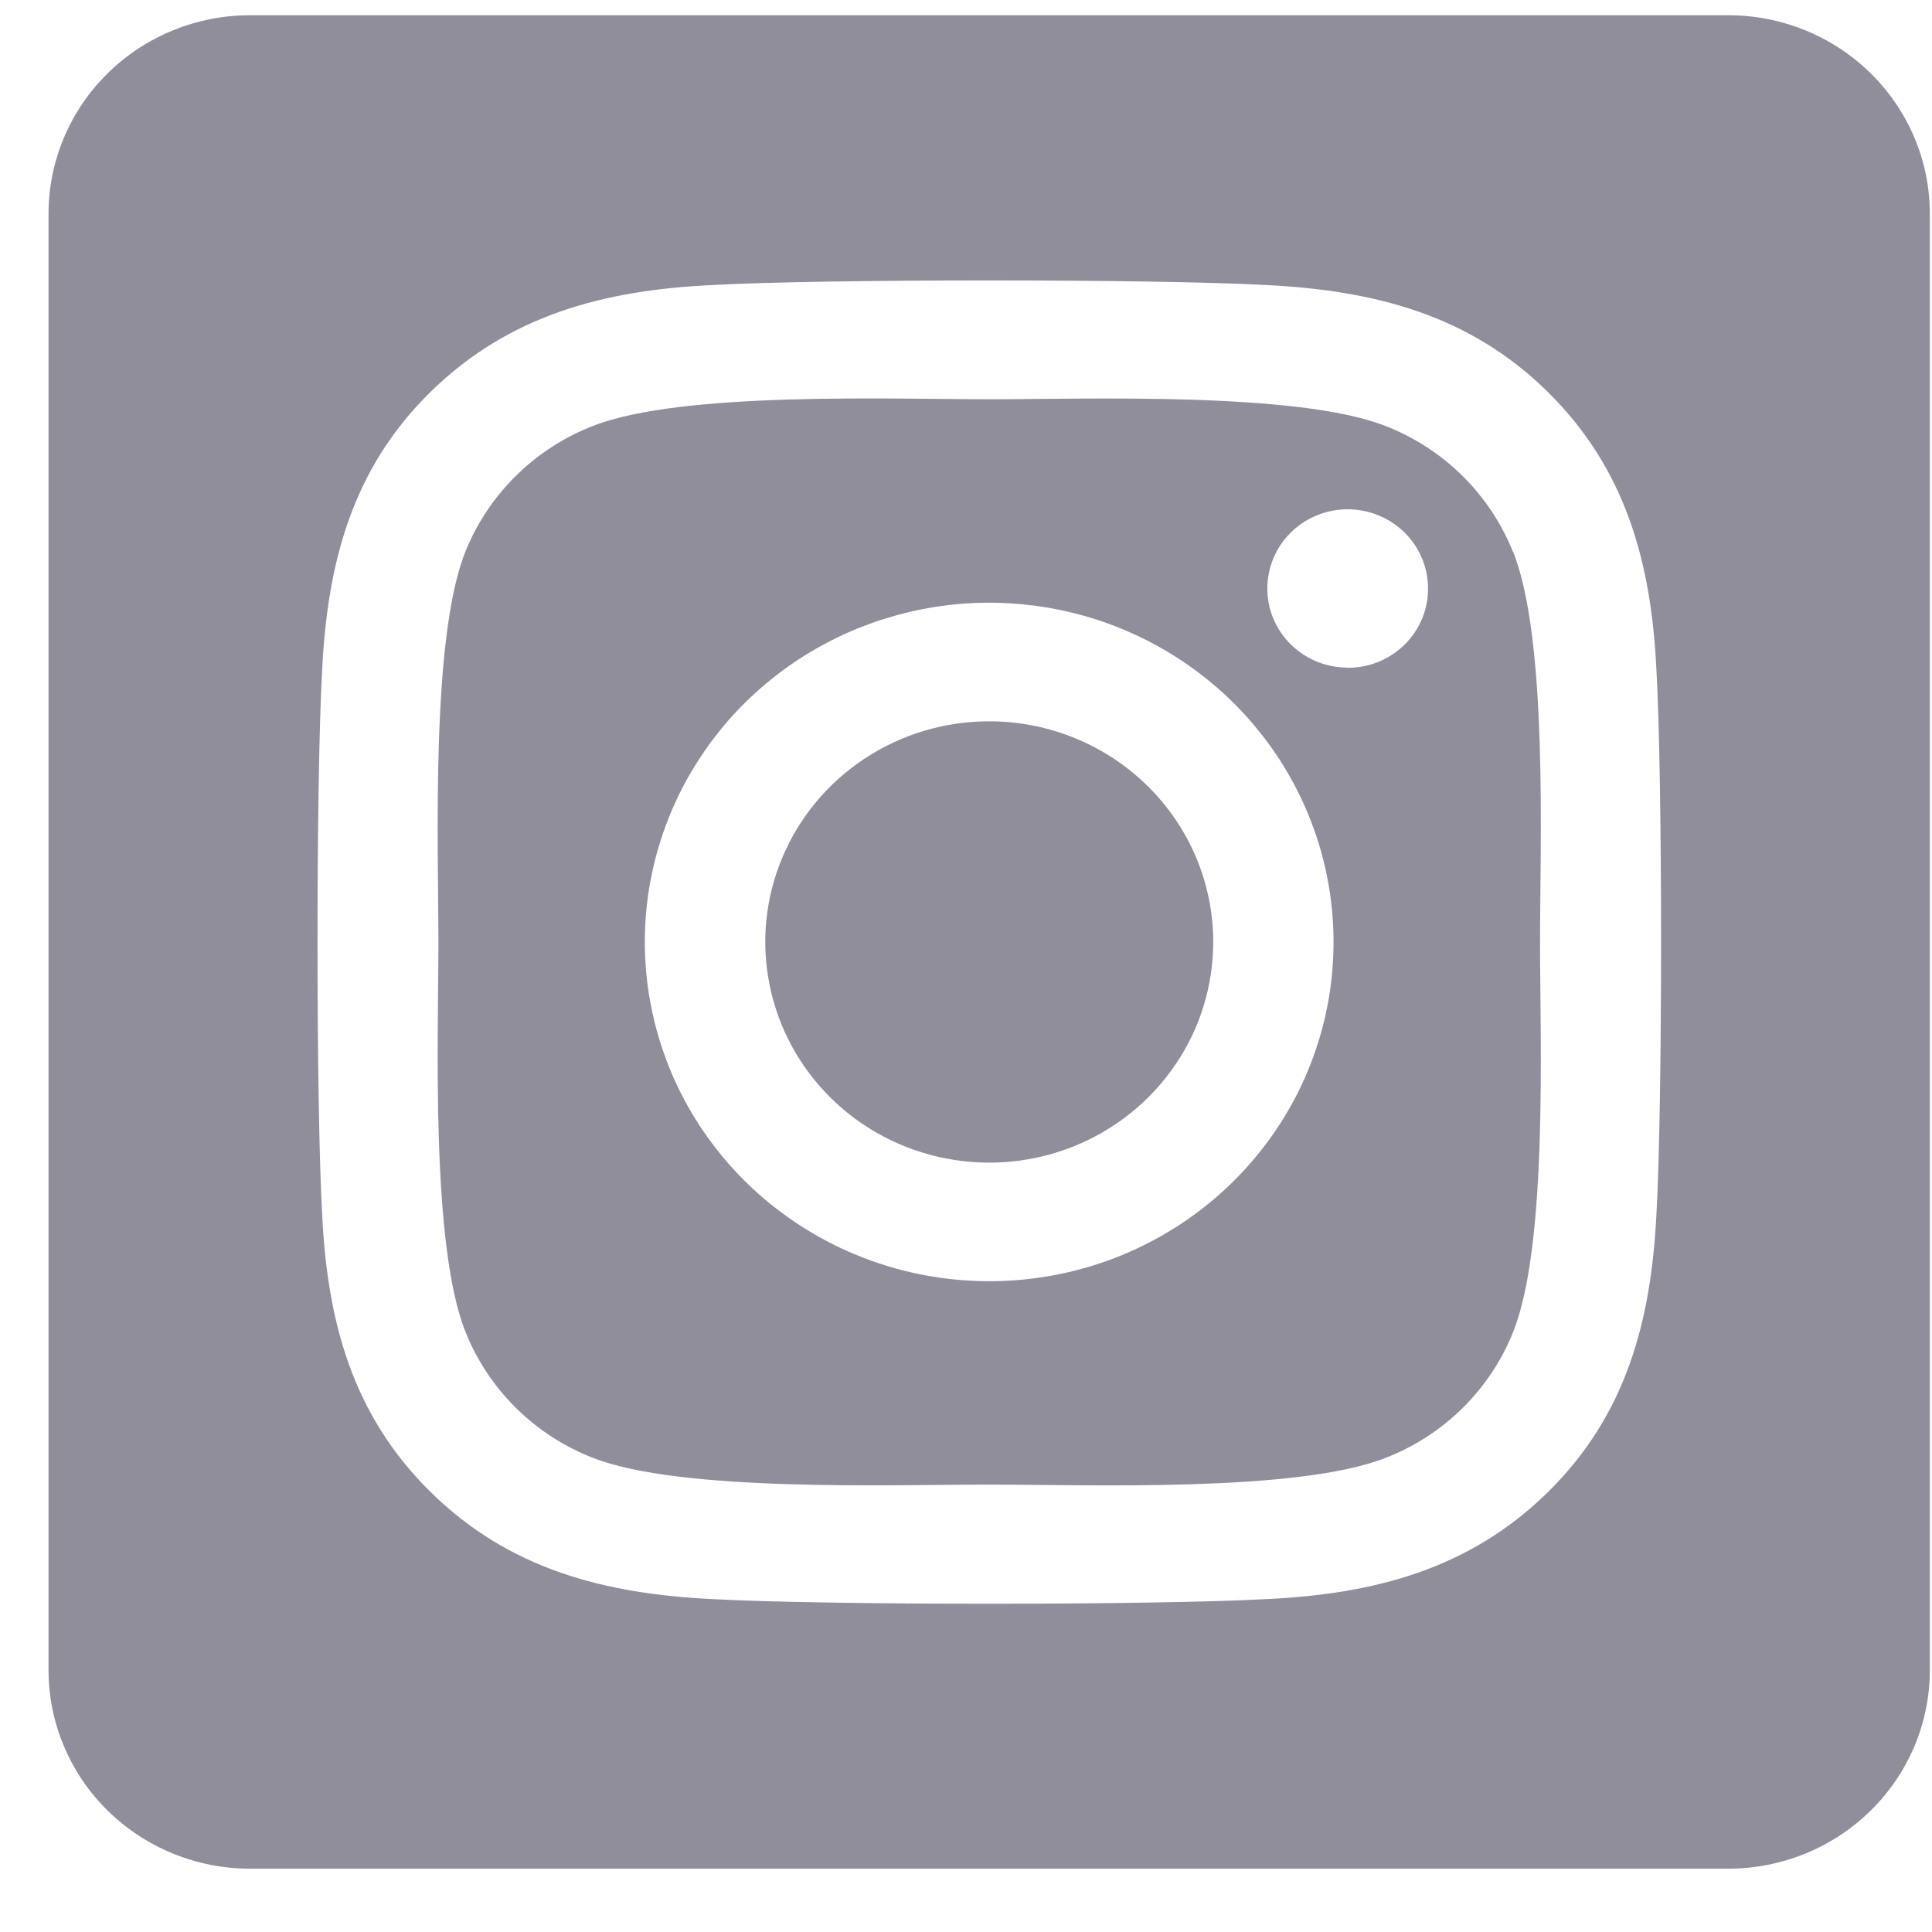 <svg width="26" height="26" viewBox="0 0 26 26" fill="none" xmlns="http://www.w3.org/2000/svg">
<path d="M13.312 9.707C12.716 9.707 12.133 9.881 11.637 10.208C11.142 10.534 10.756 10.998 10.528 11.541C10.3 12.083 10.24 12.68 10.357 13.256C10.473 13.832 10.76 14.361 11.182 14.777C11.603 15.192 12.141 15.475 12.725 15.589C13.31 15.704 13.916 15.645 14.467 15.42C15.018 15.195 15.488 14.814 15.819 14.326C16.151 13.838 16.327 13.264 16.327 12.676C16.327 11.889 16.009 11.133 15.443 10.577C14.878 10.02 14.111 9.707 13.312 9.707ZM20.36 7.424C20.206 7.041 19.974 6.693 19.679 6.402C19.383 6.11 19.03 5.882 18.641 5.731C17.454 5.269 14.629 5.373 13.312 5.373C11.995 5.373 9.172 5.265 7.982 5.731C7.593 5.882 7.24 6.11 6.944 6.402C6.649 6.693 6.417 7.041 6.263 7.424C5.795 8.593 5.9 11.38 5.9 12.676C5.9 13.972 5.795 16.755 6.266 17.928C6.419 18.311 6.651 18.659 6.947 18.951C7.242 19.242 7.595 19.47 7.984 19.621C9.171 20.083 11.997 19.979 13.314 19.979C14.631 19.979 17.453 20.087 18.643 19.621C19.032 19.47 19.386 19.242 19.681 18.951C19.977 18.659 20.209 18.311 20.362 17.928C20.834 16.759 20.725 13.972 20.725 12.676C20.725 11.38 20.834 8.598 20.362 7.424L20.36 7.424ZM13.312 17.242C12.395 17.242 11.499 16.974 10.737 16.472C9.975 15.971 9.381 15.258 9.03 14.423C8.68 13.589 8.588 12.671 8.767 11.786C8.946 10.9 9.387 10.087 10.035 9.448C10.683 8.81 11.509 8.375 12.408 8.199C13.307 8.022 14.239 8.113 15.085 8.458C15.932 8.804 16.656 9.389 17.165 10.14C17.674 10.891 17.946 11.773 17.946 12.676C17.947 13.276 17.827 13.87 17.595 14.424C17.362 14.979 17.021 15.482 16.59 15.906C16.16 16.33 15.649 16.666 15.086 16.896C14.524 17.125 13.921 17.242 13.312 17.242ZM18.137 8.985C17.923 8.985 17.714 8.923 17.536 8.806C17.358 8.689 17.219 8.522 17.137 8.328C17.055 8.133 17.034 7.919 17.076 7.712C17.117 7.505 17.22 7.315 17.371 7.166C17.523 7.017 17.715 6.915 17.925 6.874C18.135 6.833 18.352 6.854 18.55 6.935C18.748 7.015 18.917 7.152 19.036 7.327C19.155 7.503 19.218 7.709 19.218 7.919C19.219 8.059 19.191 8.198 19.137 8.328C19.083 8.457 19.004 8.575 18.904 8.674C18.803 8.773 18.684 8.852 18.553 8.906C18.422 8.959 18.281 8.987 18.139 8.987L18.137 8.985ZM23.258 0.205H3.365C2.646 0.205 1.956 0.487 1.447 0.988C0.939 1.489 0.653 2.169 0.653 2.877L0.653 22.475C0.653 23.184 0.939 23.864 1.447 24.365C1.956 24.866 2.646 25.148 3.365 25.148H23.258C23.978 25.148 24.668 24.866 25.176 24.365C25.685 23.864 25.971 23.184 25.971 22.475V2.877C25.971 2.169 25.685 1.489 25.176 0.988C24.668 0.487 23.978 0.205 23.258 0.205ZM22.291 16.351C22.218 17.778 21.887 19.042 20.83 20.081C19.773 21.12 18.49 21.452 17.043 21.52C15.551 21.603 11.076 21.603 9.584 21.52C8.135 21.448 6.856 21.122 5.797 20.081C4.738 19.04 4.405 17.775 4.336 16.351C4.252 14.88 4.252 10.471 4.336 9.002C4.409 7.575 4.736 6.31 5.797 5.271C6.859 4.233 8.141 3.904 9.584 3.836C11.076 3.753 15.551 3.753 17.043 3.836C18.492 3.908 19.775 4.234 20.83 5.275C21.885 6.317 22.222 7.581 22.291 9.008C22.375 10.474 22.375 14.879 22.291 16.351Z" fill="#918E9B"/>
</svg>
